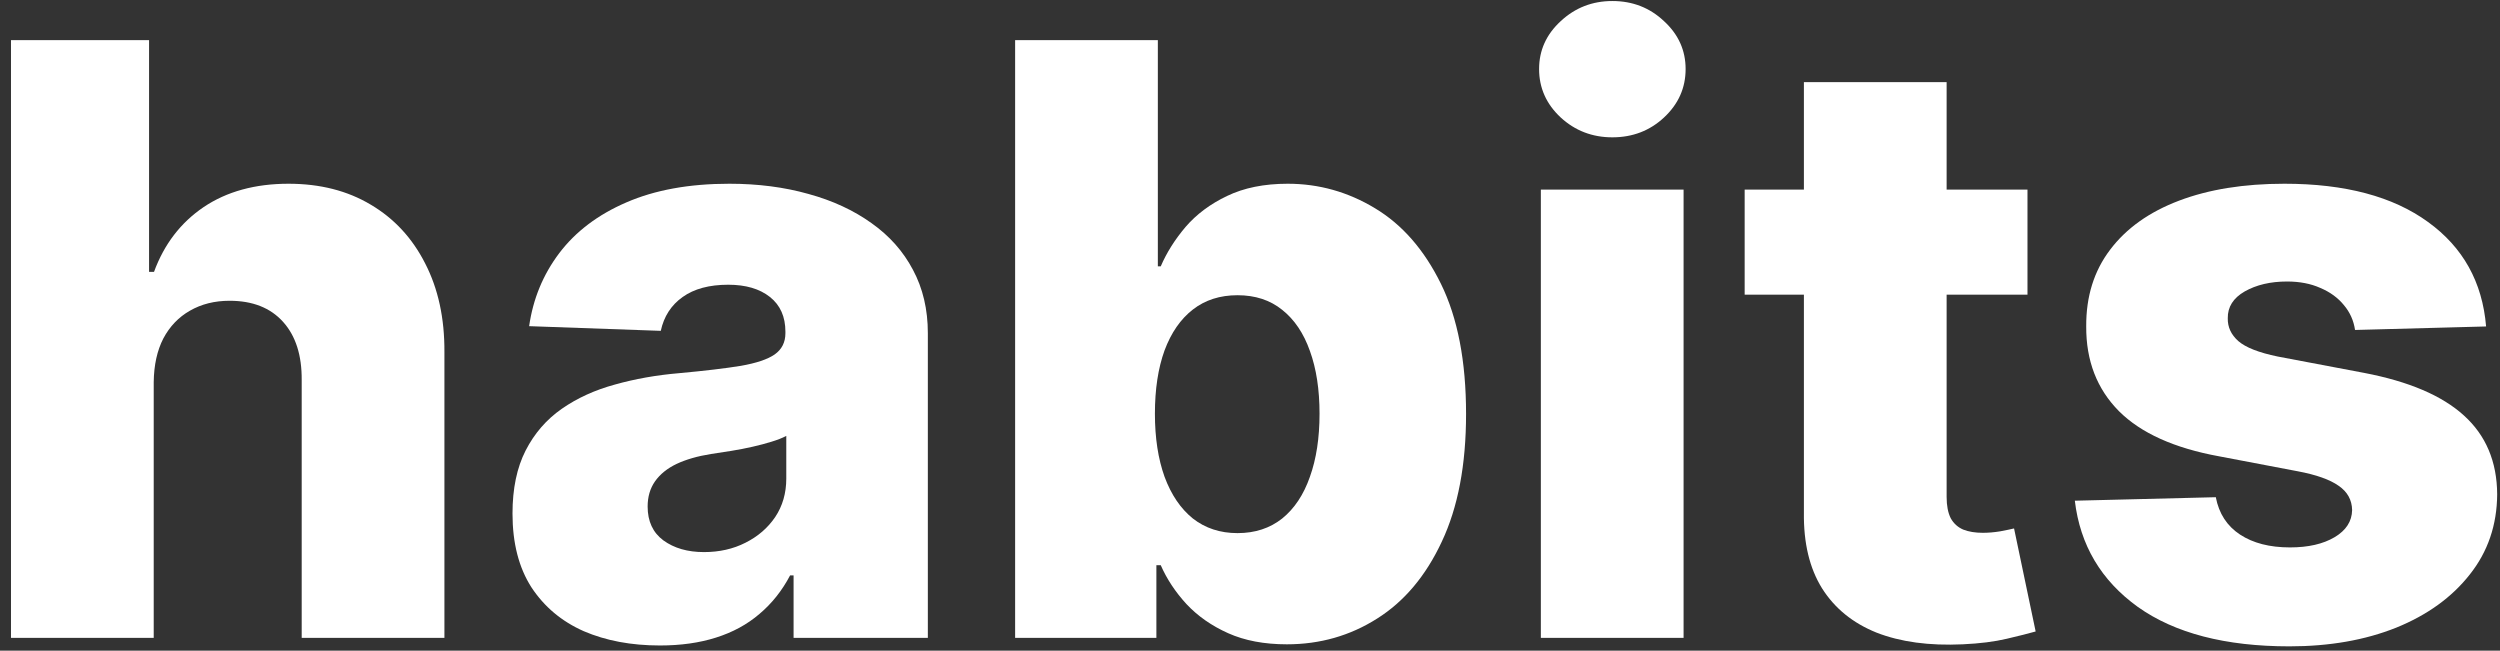 <svg width="146" height="38" viewBox="0 0 146 38" fill="none" xmlns="http://www.w3.org/2000/svg">
<rect x="0" y="0" width="146" height="38" fill="#333333" stroke="none"/>
<path d="M8.977 22.321V37.253H0.642V2.344H8.705V15.878H8.994C9.585 14.264 10.551 13.003 11.892 12.094C13.244 11.185 14.898 10.73 16.852 10.73C18.693 10.73 20.296 11.139 21.659 11.957C23.023 12.764 24.079 13.906 24.829 15.383C25.591 16.861 25.966 18.588 25.954 20.565V37.253H17.619V22.202C17.631 20.747 17.267 19.611 16.528 18.793C15.79 17.974 14.75 17.565 13.409 17.565C12.534 17.565 11.761 17.759 11.091 18.145C10.432 18.52 9.915 19.06 9.54 19.764C9.176 20.469 8.989 21.321 8.977 22.321Z" fill="white"/>
<path d="M38.538 37.696C36.868 37.696 35.385 37.418 34.09 36.861C32.805 36.293 31.788 35.44 31.038 34.304C30.3 33.156 29.93 31.719 29.93 29.991C29.93 28.537 30.186 27.31 30.697 26.31C31.209 25.31 31.913 24.497 32.811 23.872C33.709 23.247 34.743 22.776 35.913 22.457C37.084 22.128 38.334 21.906 39.663 21.793C41.152 21.656 42.351 21.514 43.26 21.366C44.169 21.207 44.828 20.986 45.237 20.702C45.658 20.406 45.868 19.991 45.868 19.457V19.372C45.868 18.497 45.567 17.821 44.965 17.344C44.362 16.866 43.55 16.628 42.527 16.628C41.425 16.628 40.538 16.866 39.868 17.344C39.197 17.821 38.771 18.48 38.59 19.321L30.902 19.048C31.129 17.457 31.715 16.037 32.658 14.787C33.612 13.526 34.919 12.537 36.578 11.821C38.249 11.094 40.254 10.73 42.595 10.73C44.266 10.73 45.805 10.929 47.215 11.327C48.624 11.713 49.851 12.281 50.896 13.031C51.942 13.77 52.749 14.679 53.317 15.758C53.896 16.838 54.186 18.071 54.186 19.457V37.253H46.345V33.605H46.141C45.675 34.492 45.078 35.242 44.351 35.855C43.635 36.469 42.788 36.929 41.811 37.236C40.845 37.543 39.754 37.696 38.538 37.696ZM41.112 32.242C42.01 32.242 42.817 32.06 43.533 31.696C44.26 31.332 44.84 30.832 45.271 30.196C45.703 29.548 45.919 28.798 45.919 27.946V25.457C45.68 25.582 45.391 25.696 45.05 25.798C44.72 25.901 44.356 25.997 43.959 26.088C43.561 26.179 43.152 26.259 42.731 26.327C42.311 26.395 41.908 26.457 41.521 26.514C40.737 26.639 40.067 26.832 39.51 27.094C38.965 27.355 38.544 27.696 38.249 28.116C37.965 28.526 37.822 29.014 37.822 29.582C37.822 30.446 38.129 31.105 38.743 31.56C39.368 32.014 40.158 32.242 41.112 32.242Z" fill="white"/>
<path d="M59.283 37.253V2.344H67.618V15.554H67.788C68.129 14.758 68.612 13.992 69.237 13.253C69.874 12.514 70.68 11.912 71.658 11.446C72.646 10.969 73.828 10.73 75.203 10.73C77.021 10.73 78.72 11.207 80.3 12.162C81.891 13.117 83.175 14.588 84.152 16.577C85.129 18.565 85.618 21.099 85.618 24.179C85.618 27.145 85.146 29.628 84.203 31.628C83.271 33.628 82.01 35.128 80.419 36.128C78.84 37.128 77.084 37.628 75.152 37.628C73.834 37.628 72.692 37.412 71.726 36.98C70.76 36.548 69.947 35.98 69.288 35.276C68.641 34.571 68.141 33.815 67.788 33.008H67.533V37.253H59.283ZM67.447 24.162C67.447 25.571 67.635 26.798 68.01 27.844C68.396 28.889 68.947 29.702 69.663 30.281C70.391 30.849 71.26 31.134 72.271 31.134C73.294 31.134 74.163 30.849 74.879 30.281C75.595 29.702 76.135 28.889 76.499 27.844C76.874 26.798 77.061 25.571 77.061 24.162C77.061 22.753 76.874 21.531 76.499 20.497C76.135 19.463 75.595 18.662 74.879 18.094C74.175 17.526 73.305 17.241 72.271 17.241C71.249 17.241 70.379 17.52 69.663 18.077C68.947 18.634 68.396 19.429 68.01 20.463C67.635 21.497 67.447 22.73 67.447 24.162Z" fill="white"/>
<path d="M89.986 37.253V11.071H98.321V37.253H89.986ZM94.162 8.02C92.992 8.02 91.986 7.634 91.145 6.861C90.304 6.077 89.883 5.134 89.883 4.031C89.883 2.94 90.304 2.009 91.145 1.236C91.986 0.452 92.992 0.06 94.162 0.06C95.344 0.06 96.349 0.452 97.179 1.236C98.02 2.009 98.44 2.94 98.44 4.031C98.44 5.134 98.02 6.077 97.179 6.861C96.349 7.634 95.344 8.02 94.162 8.02Z" fill="white"/>
<path d="M118.405 11.071V17.207H101.888V11.071H118.405ZM105.348 4.798H113.683V29.02C113.683 29.531 113.763 29.946 113.922 30.264C114.092 30.571 114.337 30.793 114.655 30.929C114.973 31.054 115.354 31.116 115.797 31.116C116.115 31.116 116.45 31.088 116.803 31.031C117.166 30.963 117.439 30.906 117.621 30.861L118.882 36.878C118.484 36.992 117.922 37.133 117.195 37.304C116.479 37.474 115.621 37.582 114.621 37.628C112.666 37.719 110.99 37.492 109.592 36.946C108.206 36.389 107.143 35.526 106.405 34.355C105.678 33.185 105.325 31.713 105.348 29.94V4.798Z" fill="white"/>
<path d="M145.188 19.065L137.534 19.27C137.455 18.724 137.239 18.241 136.886 17.821C136.534 17.389 136.074 17.054 135.506 16.815C134.949 16.565 134.301 16.44 133.562 16.44C132.597 16.44 131.773 16.634 131.091 17.02C130.42 17.406 130.091 17.929 130.102 18.588C130.091 19.099 130.295 19.543 130.716 19.918C131.148 20.293 131.915 20.594 133.017 20.821L138.062 21.776C140.676 22.276 142.619 23.105 143.892 24.264C145.176 25.423 145.824 26.957 145.835 28.866C145.824 30.662 145.29 32.224 144.233 33.554C143.188 34.883 141.756 35.918 139.938 36.656C138.119 37.383 136.04 37.747 133.699 37.747C129.96 37.747 127.011 36.98 124.852 35.446C122.705 33.901 121.477 31.832 121.17 29.241L129.403 29.037C129.585 29.991 130.057 30.719 130.818 31.219C131.58 31.719 132.551 31.969 133.733 31.969C134.801 31.969 135.67 31.77 136.341 31.372C137.011 30.974 137.352 30.446 137.364 29.787C137.352 29.196 137.091 28.724 136.58 28.372C136.068 28.009 135.267 27.724 134.176 27.52L129.608 26.651C126.983 26.173 125.028 25.293 123.744 24.009C122.46 22.713 121.824 21.065 121.835 19.065C121.824 17.315 122.29 15.821 123.233 14.582C124.176 13.332 125.517 12.378 127.256 11.719C128.994 11.06 131.045 10.73 133.409 10.73C136.955 10.73 139.75 11.474 141.795 12.963C143.841 14.44 144.972 16.474 145.188 19.065Z" fill="white"/>
</svg>
